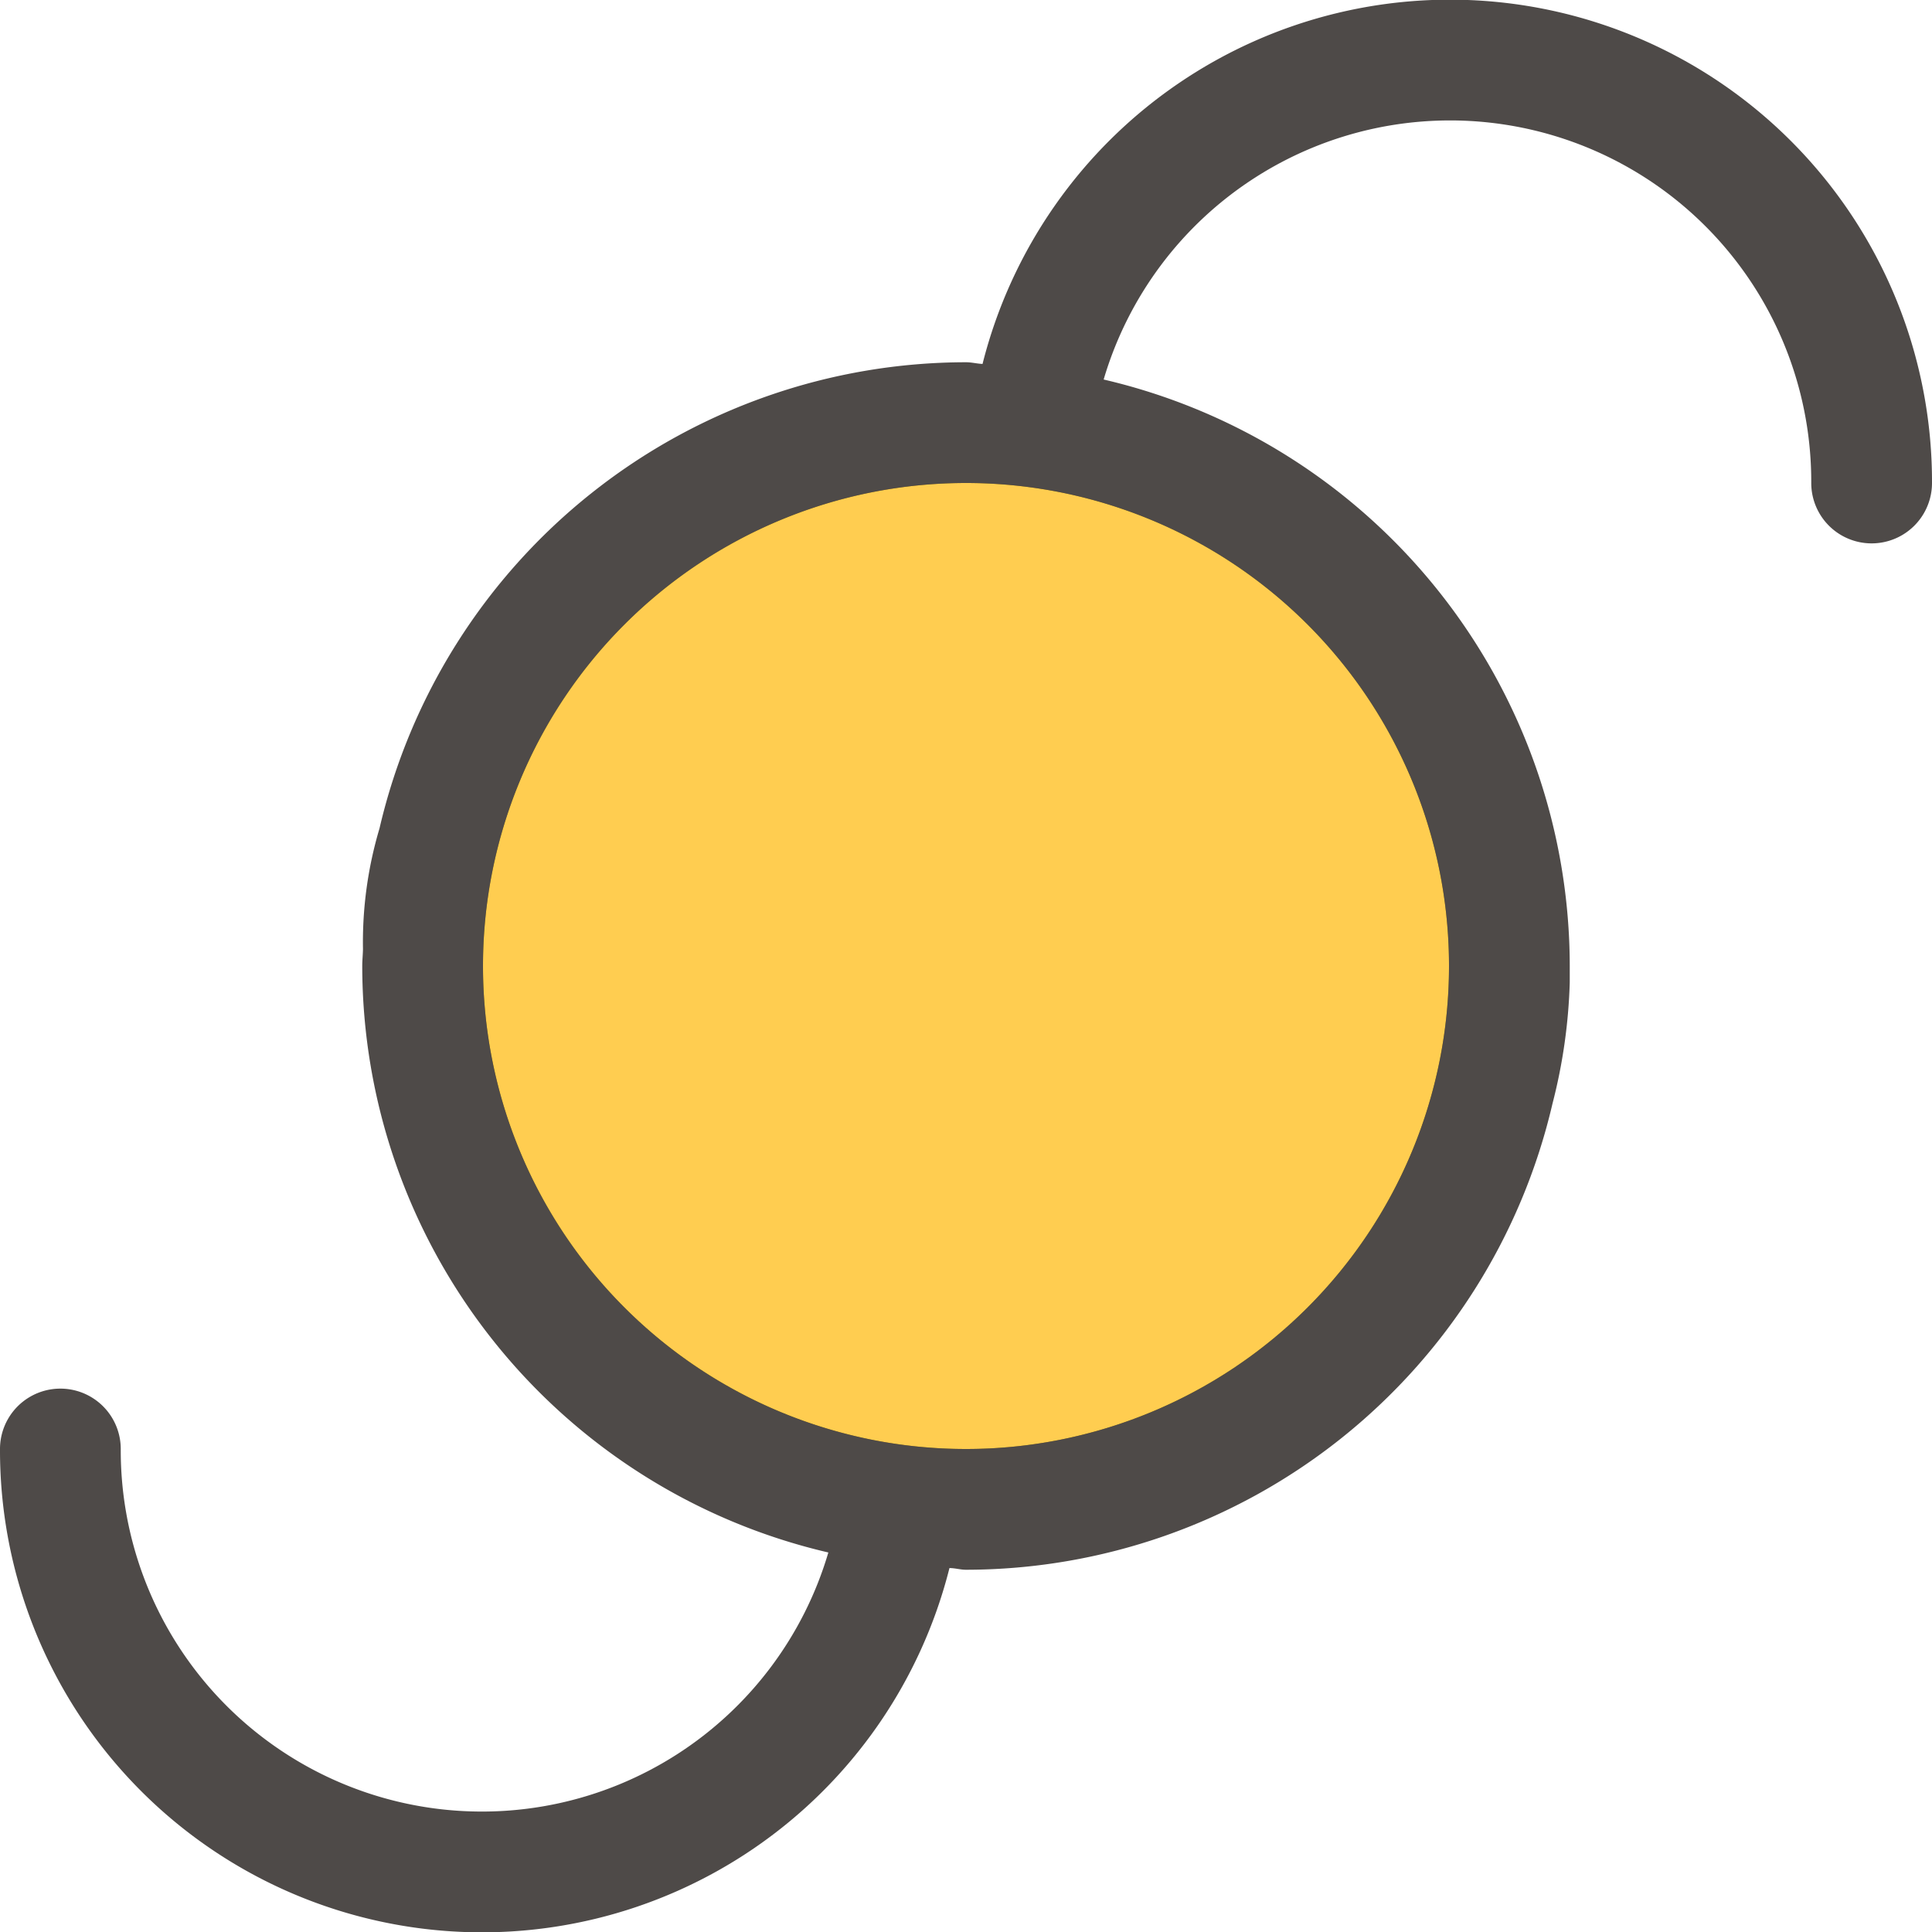 <svg id="Image" xmlns="http://www.w3.org/2000/svg" viewBox="0 0 16 16">
  <g id="g824">
    <path id="path820" d="M13,8.137c0-.046,0-.09,0-.137A4.991,4.991,0,0,0,9.14,3.143,2.991,2.991,0,0,1,15,4a.5.5,0,1,0,1,0,3.992,3.992,0,0,0-7.863-.986C8.091,3.012,8.047,3,8,3A4.991,4.991,0,0,0,3.143,6.86a3.3,3.3,0,0,0-.137,1C3.005,7.909,3,7.953,3,8a4.991,4.991,0,0,0,3.86,4.857A2.991,2.991,0,0,1,1,12a.5.5,0,1,0-1,0,3.992,3.992,0,0,0,7.863.986c.046,0,.09.014.137.014a4.991,4.991,0,0,0,4.857-3.86A4.516,4.516,0,0,0,13,8.137Z" fill="#4e4a48"/>
    <path id="path2" d="M8,12a4,4,0,1,1,4-4A4,4,0,0,1,8,12Z"/>
    <path id="circle4" d="M12,8A4,4,0,1,1,8,4,4,4,0,0,1,12,8Z" fill="#ffcd50"/>
  </g>
</svg>
